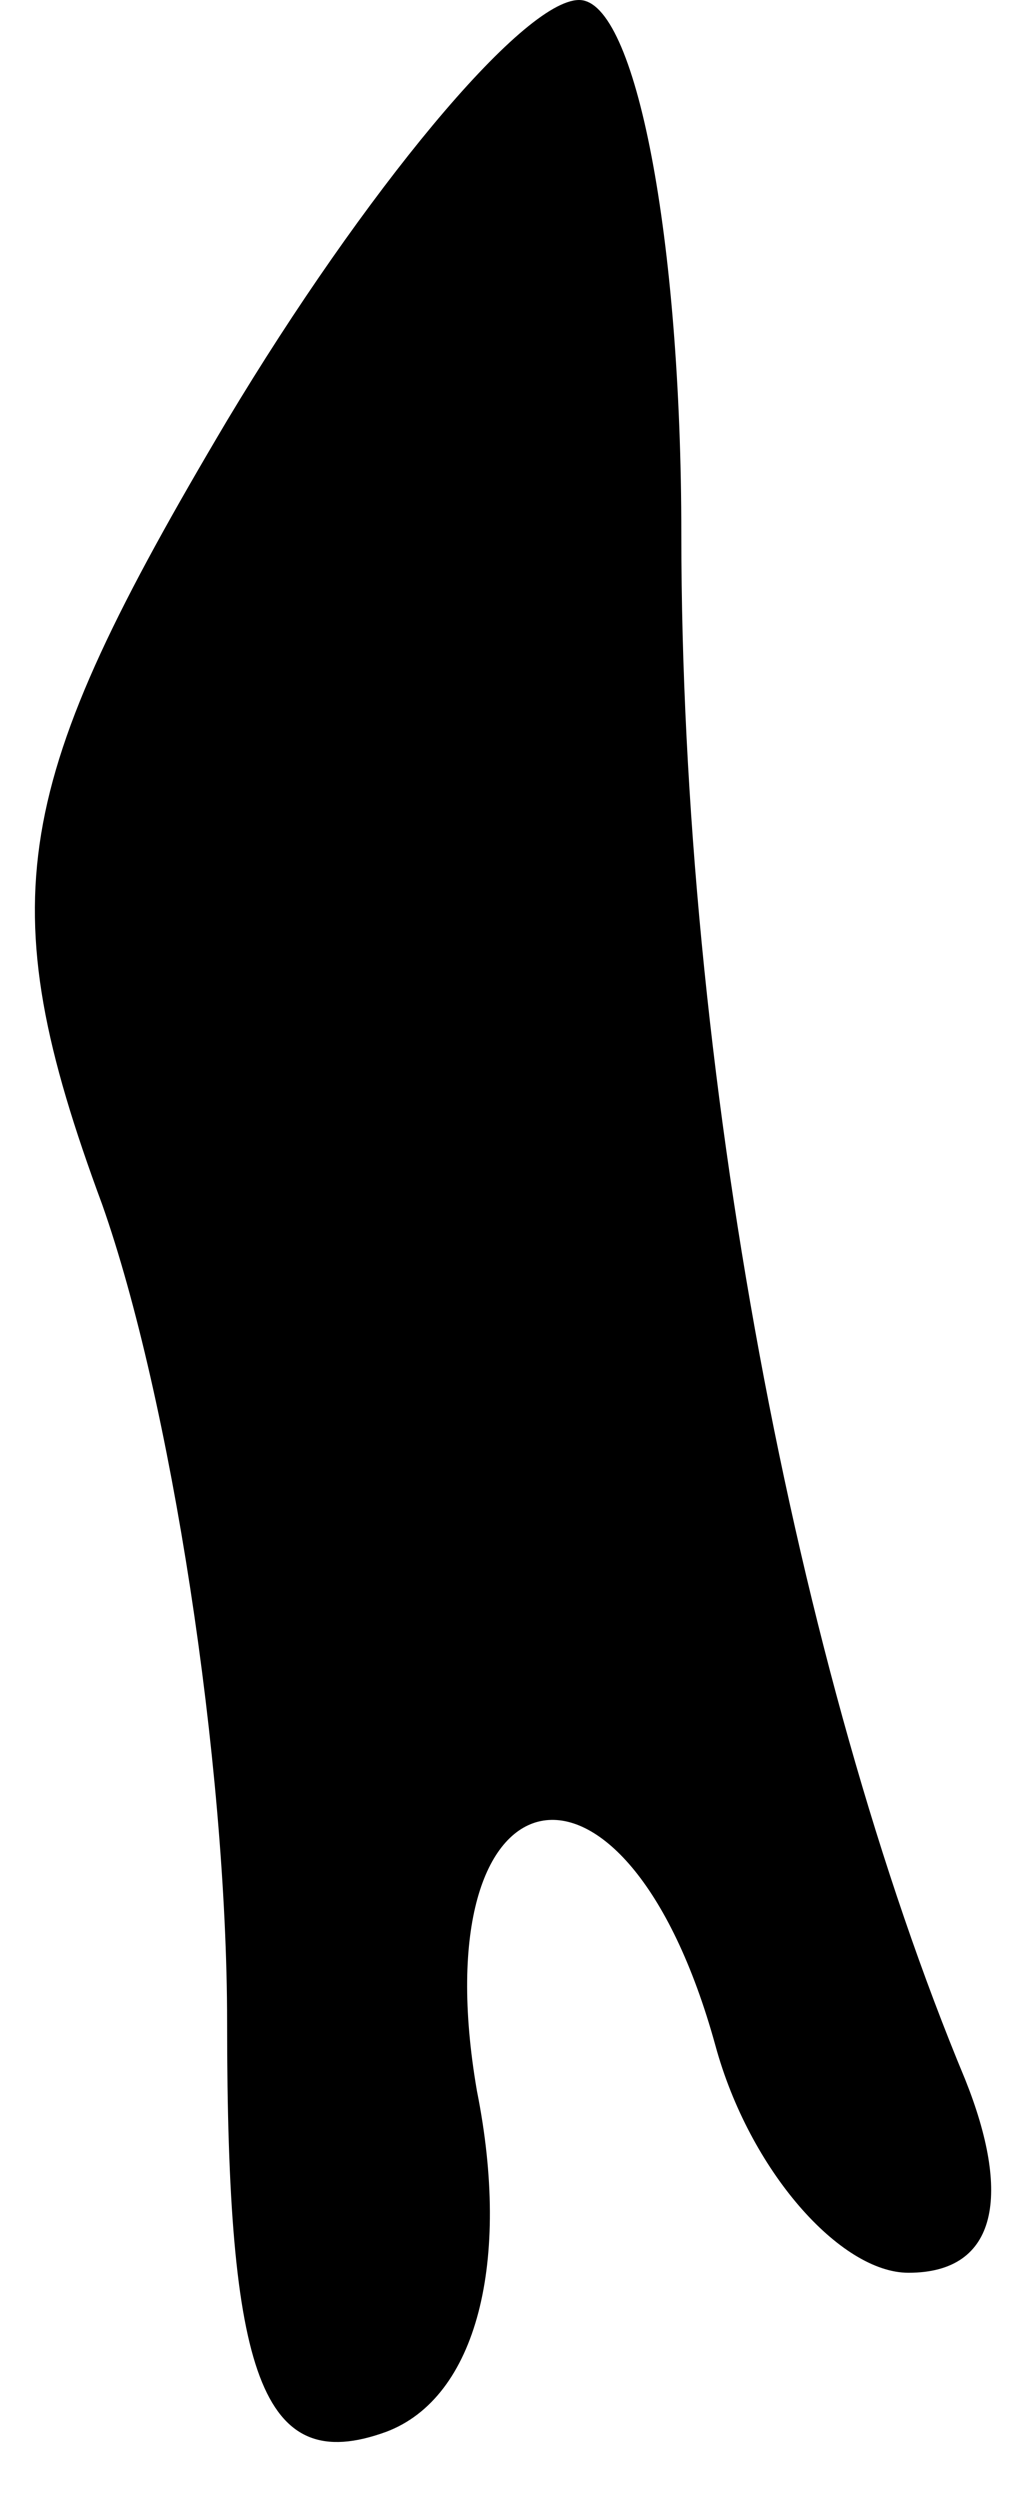 <?xml version="1.0" standalone="no"?>
<!DOCTYPE svg PUBLIC "-//W3C//DTD SVG 20010904//EN"
 "http://www.w3.org/TR/2001/REC-SVG-20010904/DTD/svg10.dtd">
<svg version="1.0" xmlns="http://www.w3.org/2000/svg"
 width="9pt" height="22pt" viewBox="0 0 9 22"
 preserveAspectRatio="xMidYMid meet">
<g transform="translate(0,22) scale(0.1,-0.1)"
fill="#000000" stroke="none">
<path fill="#000000" stroke="none" d="M20 183 c-19 -32 -21 -42 -11 -69 6
-17 11 -49 11 -72 0 -31 3 -40 14 -36 8 3 11 15 8 30 -5 29 13 33 21 4 3 -11
11 -20 17 -20 8 0 9 7 5 17 -15 36 -25 89 -25 136 0 26 -4 47 -9 47 -5 0 -19
-17 -31 -37z"/>
</g>
</svg>
